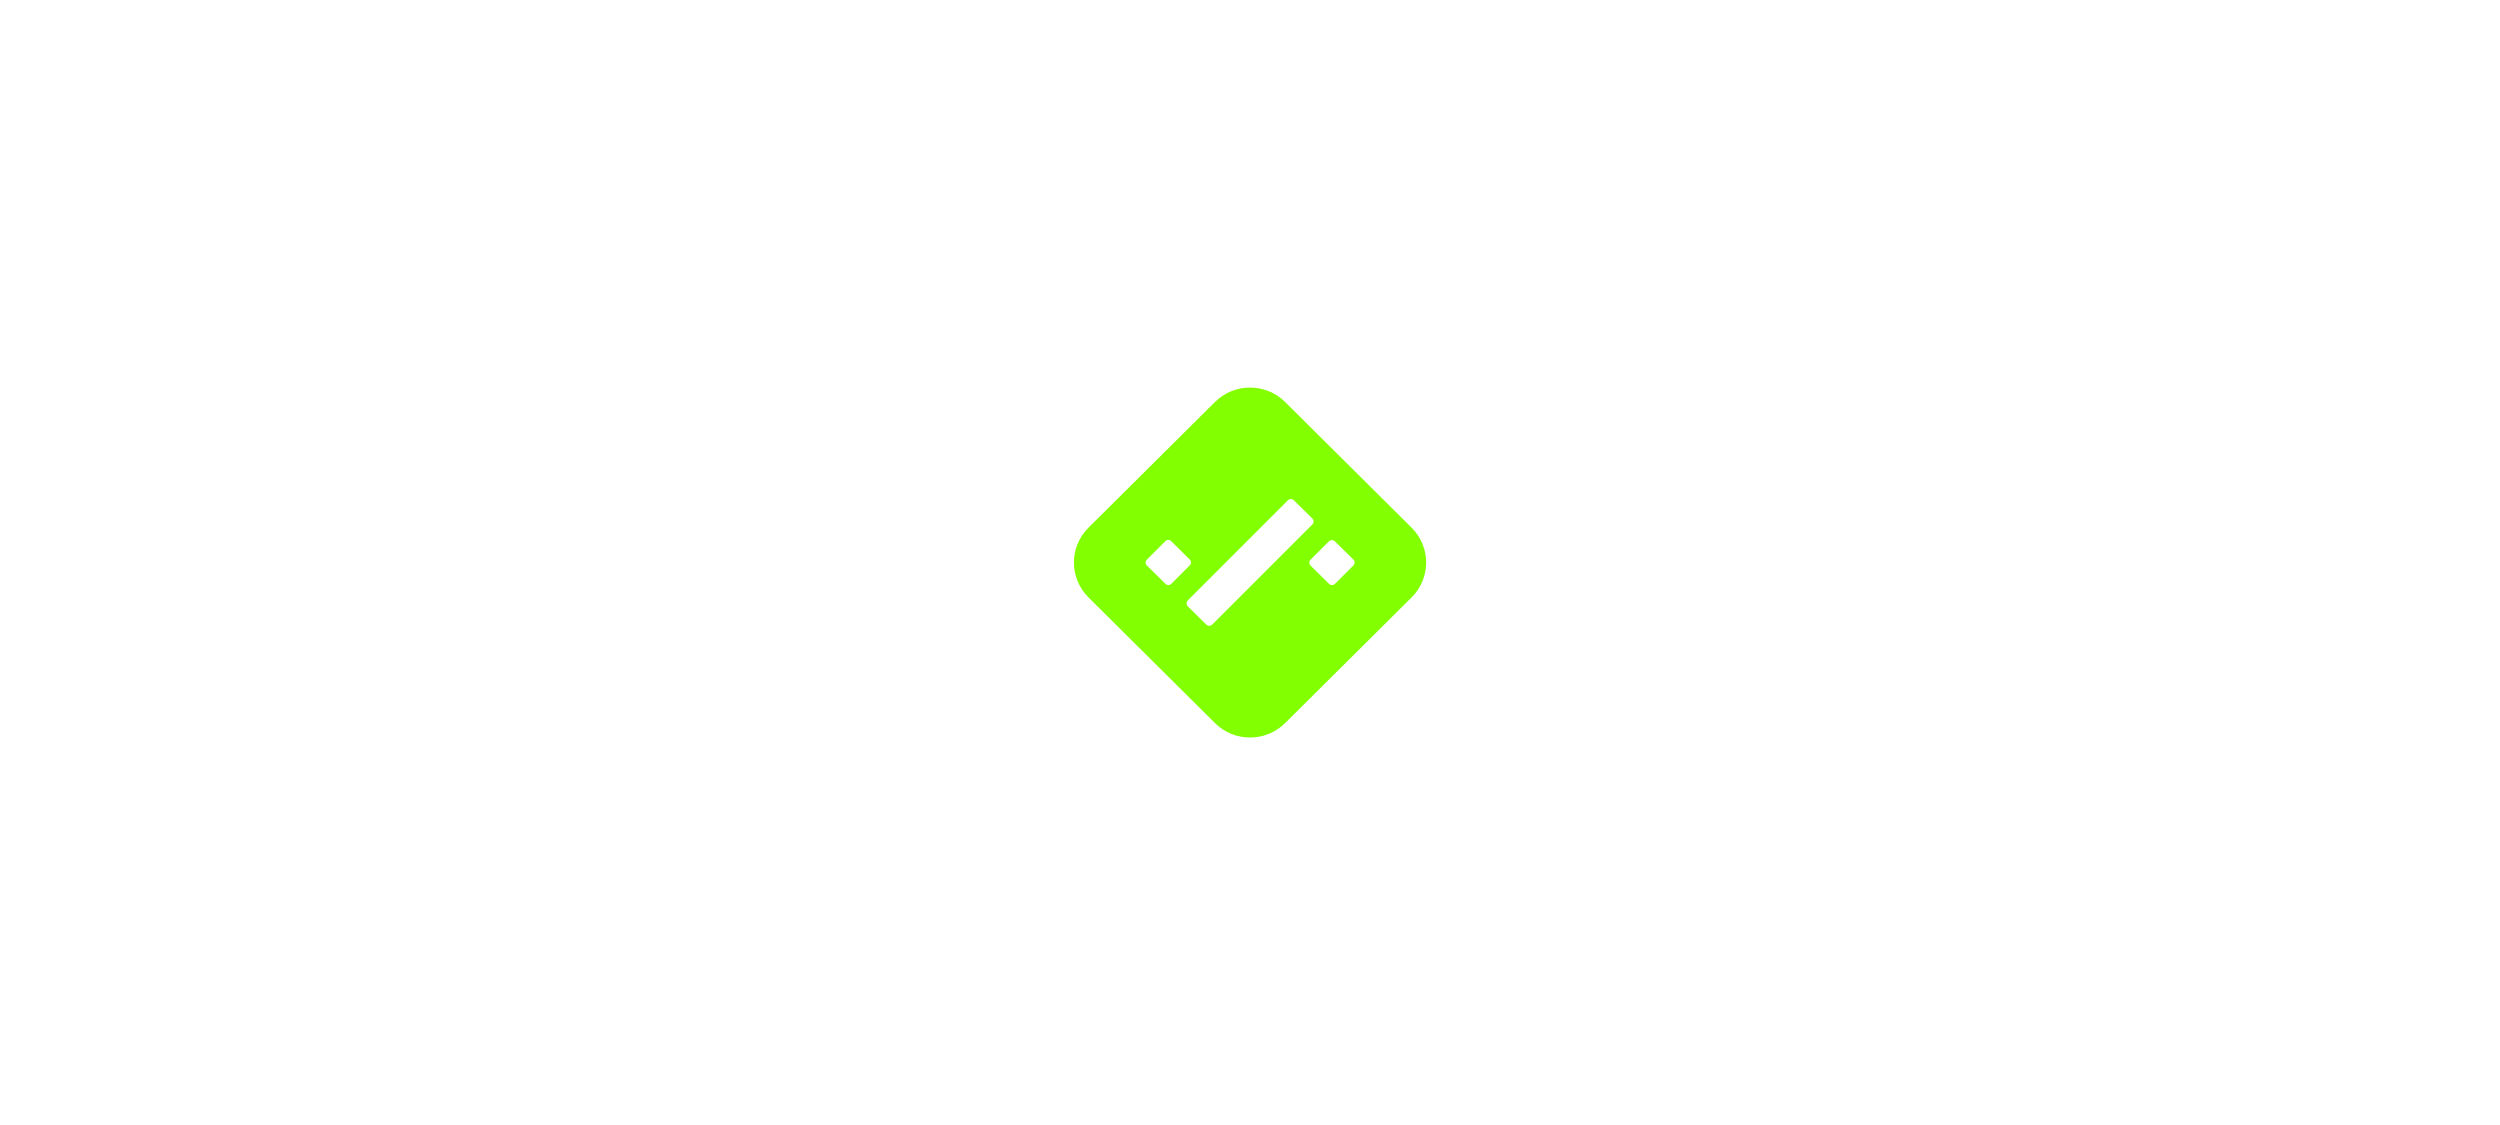 <?xml version="1.0" encoding="UTF-8" standalone="no"?>
<!DOCTYPE svg PUBLIC "-//W3C//DTD SVG 1.1//EN" "http://www.w3.org/Graphics/SVG/1.1/DTD/svg11.dtd">
<svg width="100%" height="100%" viewBox="0 0 13334 6000" version="1.1" xmlns="http://www.w3.org/2000/svg" xmlns:xlink="http://www.w3.org/1999/xlink" xml:space="preserve" xmlns:serif="http://www.serif.com/" style="fill-rule:evenodd;clip-rule:evenodd;stroke-linejoin:round;stroke-miterlimit:2;">
    <g transform="matrix(5.556,0,0,5.556,0,0)">
        <g transform="matrix(1,0,0,1,714.204,15.655)">
            <path d="M519.434,370.227L640.929,490.95C659.494,509.397 659.494,539.35 640.93,557.797L519.434,678.521C500.869,696.968 470.725,696.968 452.16,678.521L330.665,557.797C312.1,539.351 312.1,509.398 330.665,490.951L452.161,370.227C470.725,351.78 500.869,351.78 519.434,370.227ZM567.268,504.018C565.667,502.437 563.074,502.445 561.482,504.036L543.916,521.603C542.324,523.195 542.332,525.771 543.934,527.353L561.612,544.807C563.214,546.389 565.807,546.38 567.398,544.789L584.965,527.222C586.557,525.63 586.548,523.054 584.947,521.473L567.268,504.018ZM409.982,503.73C408.486,502.254 406.066,502.262 404.58,503.747L386.63,521.698C385.144,523.184 385.152,525.588 386.647,527.065L404.711,544.9C406.207,546.377 408.627,546.369 410.113,544.883L428.063,526.933C429.549,525.447 429.541,523.042 428.046,521.566L409.982,503.73ZM527.924,464.633C526.32,463.049 523.723,463.057 522.129,464.651L426.082,560.698C424.488,562.292 424.496,564.872 426.101,566.456L443.77,583.902C445.374,585.486 447.971,585.477 449.565,583.883L545.612,487.836C547.206,486.242 547.198,483.662 545.593,482.078L527.924,464.633Z" style="fill:rgb(130,255,0);"/>
        </g>
    </g>
</svg>
